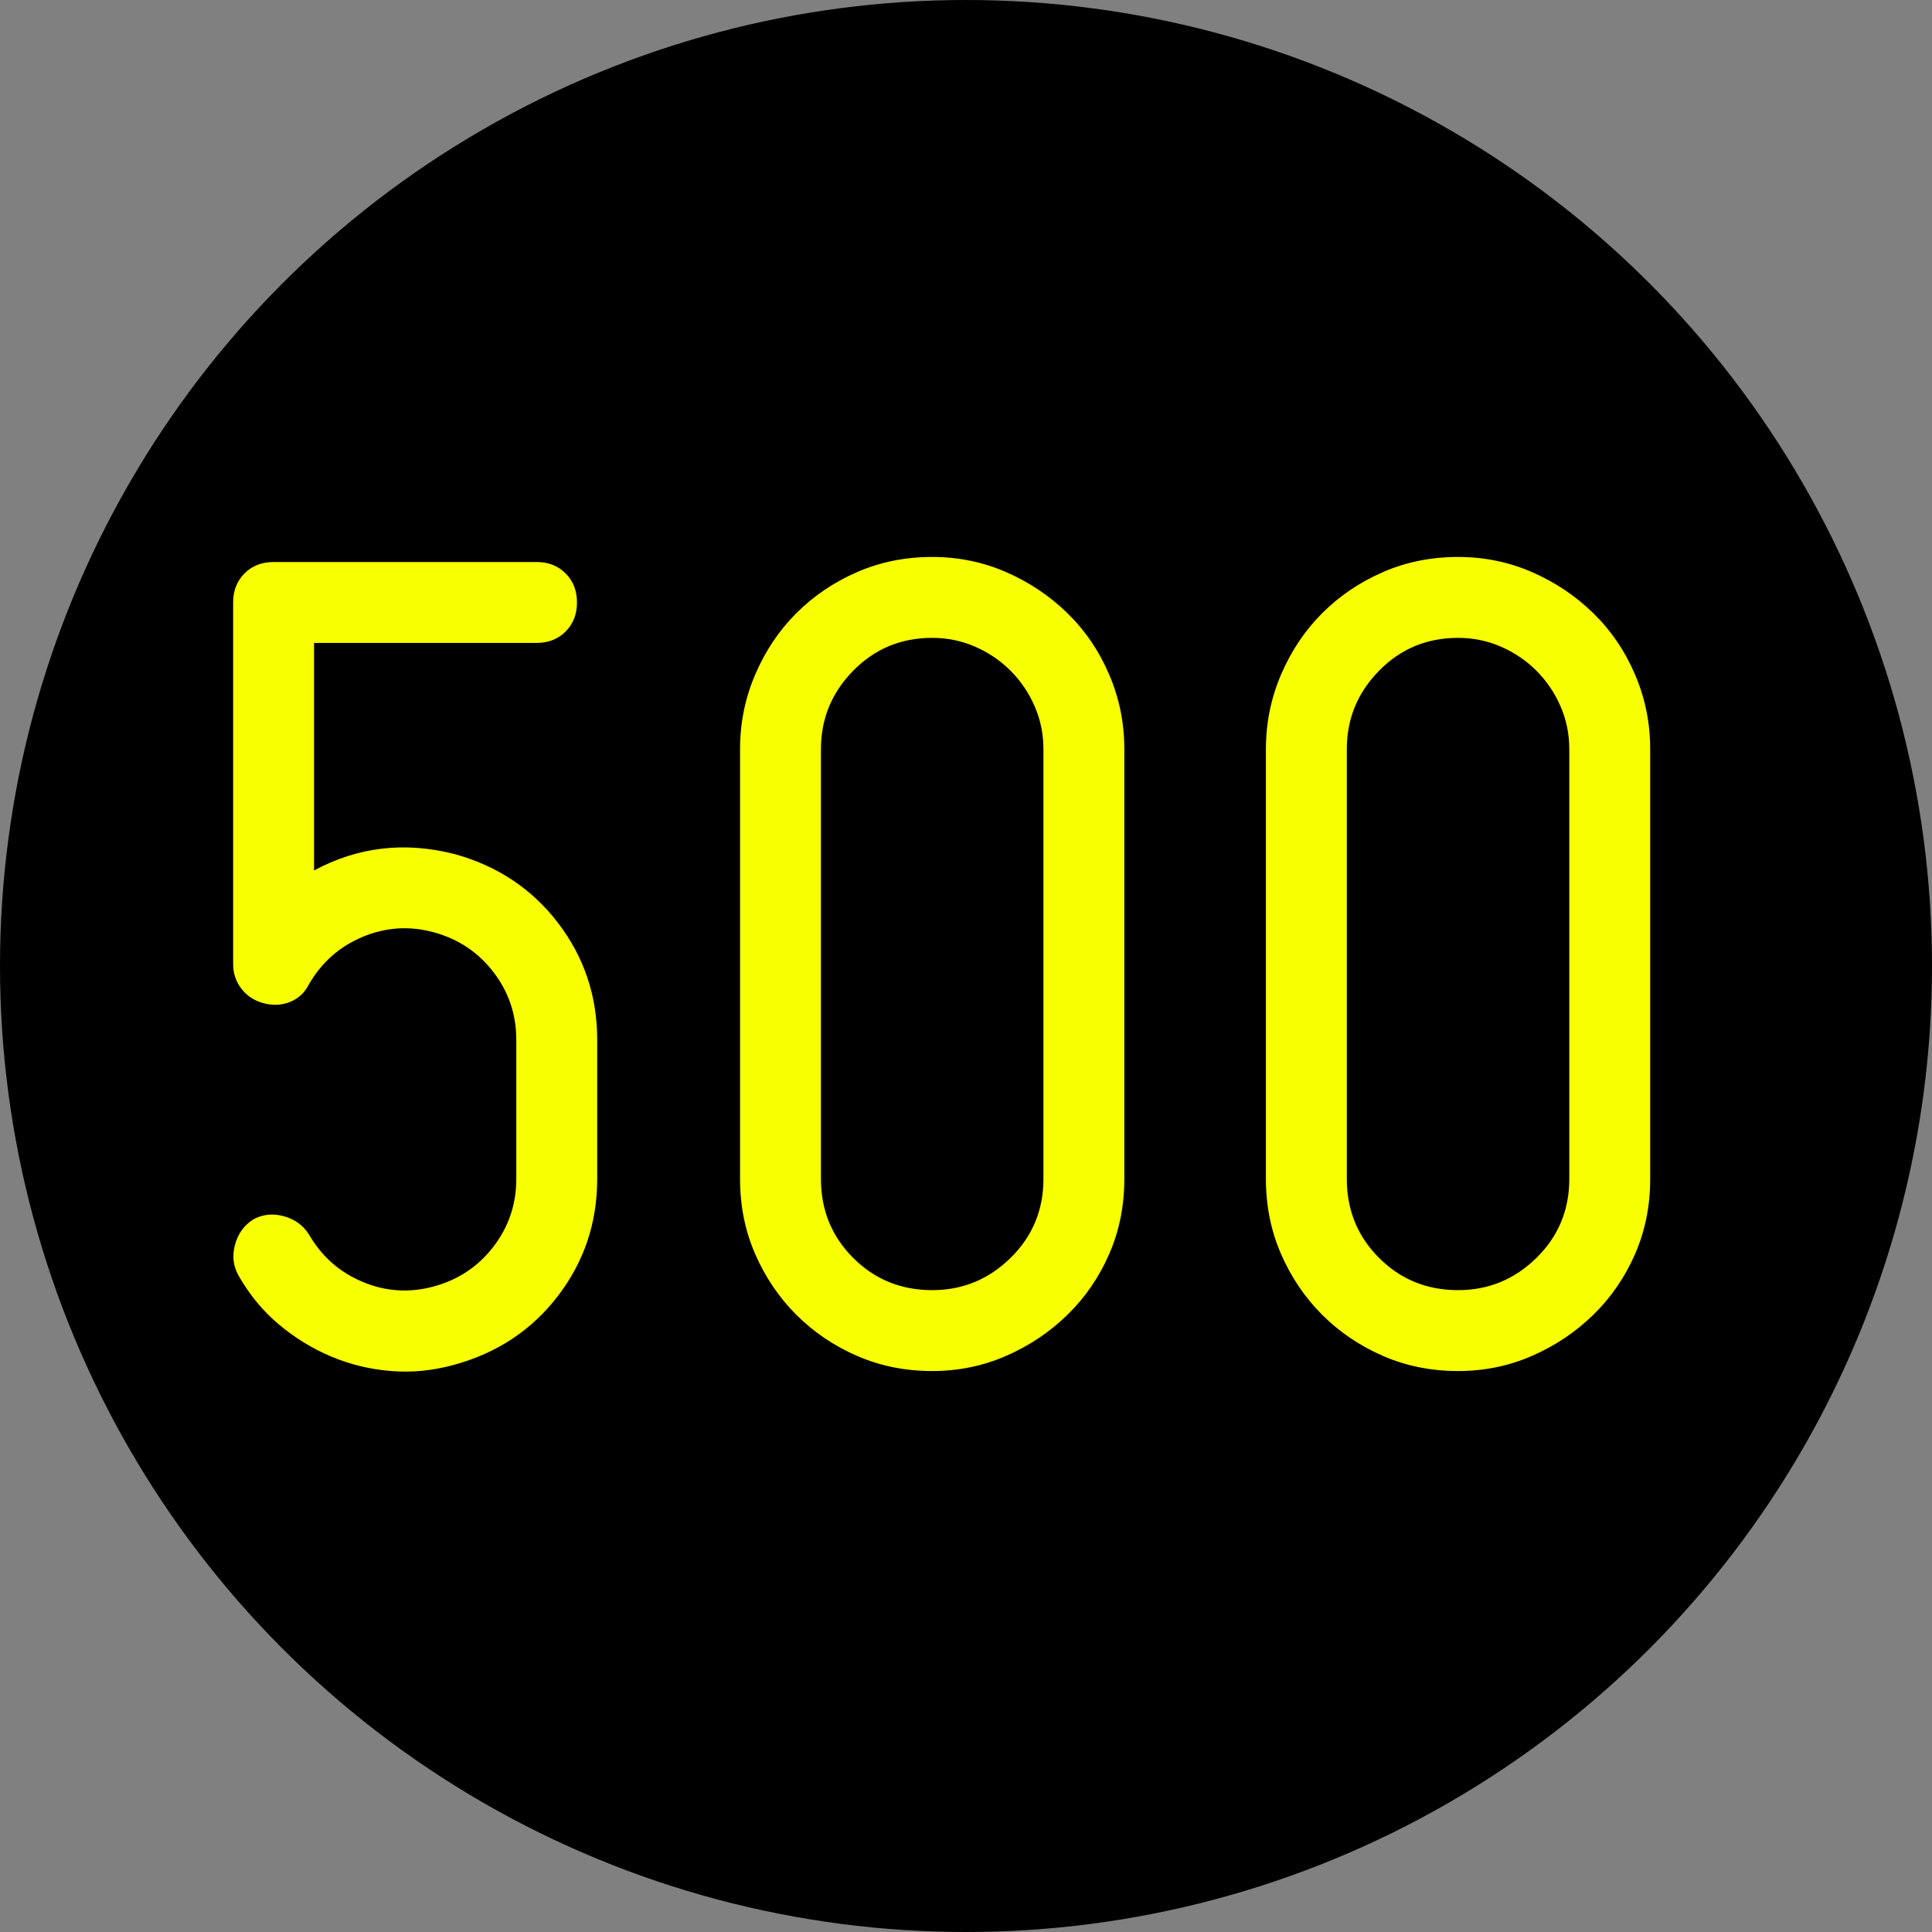 <?xml version="1.0" encoding="UTF-8" standalone="no"?>
<svg width="512px" height="512px" viewBox="0 0 512 512" version="1.1" xmlns="http://www.w3.org/2000/svg" xmlns:xlink="http://www.w3.org/1999/xlink" xmlns:sketch="http://www.bohemiancoding.com/sketch/ns">
    <rect x="0" y="0" width="512" height="512" fill="#808080" stroke="none"/>
    <!-- Generator: Sketch 3.0.2 (7799) - http://www.bohemiancoding.com/sketch -->
    <title>achievement_played500</title>
    <description>Created with Sketch.</description>
    <defs></defs>
    <g id="Page-1" stroke="none" stroke-width="1" fill="none" fill-rule="evenodd" sketch:type="MSPage">
        <g id="achievement_played500" sketch:type="MSLayerGroup">
            <circle id="sameColor" fill="#000000" sketch:type="MSShapeGroup" cx="256" cy="256" r="256"></circle>
            <path d="M69.825,265.855 C67.368,265.185 65.414,263.901 63.962,262.002 C62.511,260.104 61.785,257.927 61.785,255.47 L61.785,159.66 C61.785,156.533 62.79,153.965 64.8,151.955 C66.81,149.945 69.378,148.94 72.505,148.94 L142.185,148.94 C145.312,148.94 147.88,149.945 149.89,151.955 C151.9,153.965 152.905,156.533 152.905,159.66 C152.905,162.787 151.9,165.355 149.89,167.365 C147.88,169.375 145.312,170.38 142.185,170.38 L83.225,170.38 L83.225,230.68 C94.838,224.427 107.233,222.975 120.41,226.325 C131.8,229.452 140.957,235.537 147.88,244.583 C154.803,253.628 158.265,263.957 158.265,275.57 L158.265,312.42 C158.265,324.033 154.803,334.362 147.88,343.408 C140.957,352.453 131.8,358.538 120.41,361.665 C114.827,363.228 109.243,363.787 103.66,363.34 C98.077,362.893 92.773,361.609 87.748,359.488 C82.722,357.366 78.088,354.518 73.845,350.945 C69.602,347.372 66.028,343.017 63.125,337.88 C61.785,335.423 61.506,332.743 62.288,329.84 C63.069,326.937 64.688,324.703 67.145,323.14 C69.602,321.8 72.282,321.521 75.185,322.303 C78.088,323.084 80.322,324.703 81.885,327.16 C85.235,332.967 89.981,337.154 96.123,339.723 C102.264,342.291 108.573,342.682 115.05,340.895 C121.527,339.108 126.775,335.591 130.795,330.342 C134.815,325.094 136.825,319.12 136.825,312.42 L136.825,275.57 C136.825,268.87 134.815,262.896 130.795,257.647 C126.775,252.399 121.527,248.882 115.05,247.095 C108.573,245.308 102.264,245.699 96.123,248.268 C89.981,250.836 85.235,255.023 81.885,260.83 C80.768,263.063 79.093,264.627 76.86,265.52 C74.627,266.413 72.282,266.525 69.825,265.855 Z M247.04,363.34 C239.893,363.34 233.249,362 227.107,359.32 C220.966,356.64 215.606,353.011 211.028,348.433 C206.449,343.854 202.82,338.494 200.14,332.353 C197.46,326.211 196.12,319.567 196.12,312.42 L196.12,198.52 C196.12,191.597 197.46,185.008 200.14,178.755 C202.82,172.502 206.449,167.086 211.028,162.507 C215.606,157.929 220.966,154.3 227.107,151.62 C233.249,148.94 239.893,147.6 247.04,147.6 C253.963,147.6 260.496,148.94 266.637,151.62 C272.779,154.3 278.195,157.929 282.885,162.507 C287.575,167.086 291.26,172.502 293.94,178.755 C296.62,185.008 297.96,191.597 297.96,198.52 L297.96,312.42 C297.96,319.567 296.62,326.211 293.94,332.353 C291.26,338.494 287.575,343.854 282.885,348.433 C278.195,353.011 272.779,356.64 266.637,359.32 C260.496,362 253.963,363.34 247.04,363.34 Z M247.04,169.04 C238.777,169.04 231.798,171.943 226.102,177.75 C220.407,183.557 217.56,190.48 217.56,198.52 L217.56,312.42 C217.56,320.683 220.407,327.662 226.102,333.358 C231.798,339.053 238.777,341.9 247.04,341.9 C255.08,341.9 262.003,339.053 267.81,333.358 C273.617,327.662 276.52,320.683 276.52,312.42 L276.52,198.52 C276.52,194.5 275.738,190.703 274.175,187.13 C272.612,183.557 270.49,180.43 267.81,177.75 C265.13,175.07 262.003,172.948 258.43,171.385 C254.857,169.822 251.06,169.04 247.04,169.04 Z M386.4,363.34 C379.253,363.34 372.609,362 366.467,359.32 C360.326,356.64 354.966,353.011 350.387,348.433 C345.809,343.854 342.18,338.494 339.5,332.353 C336.82,326.211 335.48,319.567 335.48,312.42 L335.48,198.52 C335.48,191.597 336.82,185.008 339.5,178.755 C342.18,172.502 345.809,167.086 350.387,162.507 C354.966,157.929 360.326,154.3 366.467,151.62 C372.609,148.94 379.253,147.6 386.4,147.6 C393.323,147.6 399.856,148.94 405.998,151.62 C412.139,154.3 417.555,157.929 422.245,162.507 C426.935,167.086 430.62,172.502 433.3,178.755 C435.98,185.008 437.32,191.597 437.32,198.52 L437.32,312.42 C437.32,319.567 435.98,326.211 433.3,332.353 C430.62,338.494 426.935,343.854 422.245,348.433 C417.555,353.011 412.139,356.64 405.998,359.32 C399.856,362 393.323,363.34 386.4,363.34 Z M386.4,169.04 C378.137,169.04 371.158,171.943 365.462,177.75 C359.767,183.557 356.92,190.48 356.92,198.52 L356.92,312.42 C356.92,320.683 359.767,327.662 365.462,333.358 C371.158,339.053 378.137,341.9 386.4,341.9 C394.44,341.9 401.363,339.053 407.17,333.358 C412.977,327.662 415.88,320.683 415.88,312.42 L415.88,198.52 C415.88,194.5 415.098,190.703 413.535,187.13 C411.972,183.557 409.85,180.43 407.17,177.75 C404.49,175.07 401.363,172.948 397.79,171.385 C394.217,169.822 390.42,169.04 386.4,169.04 Z" id="500" fill="#F8FF00" sketch:type="MSShapeGroup"></path>
        </g>
    </g>
</svg>